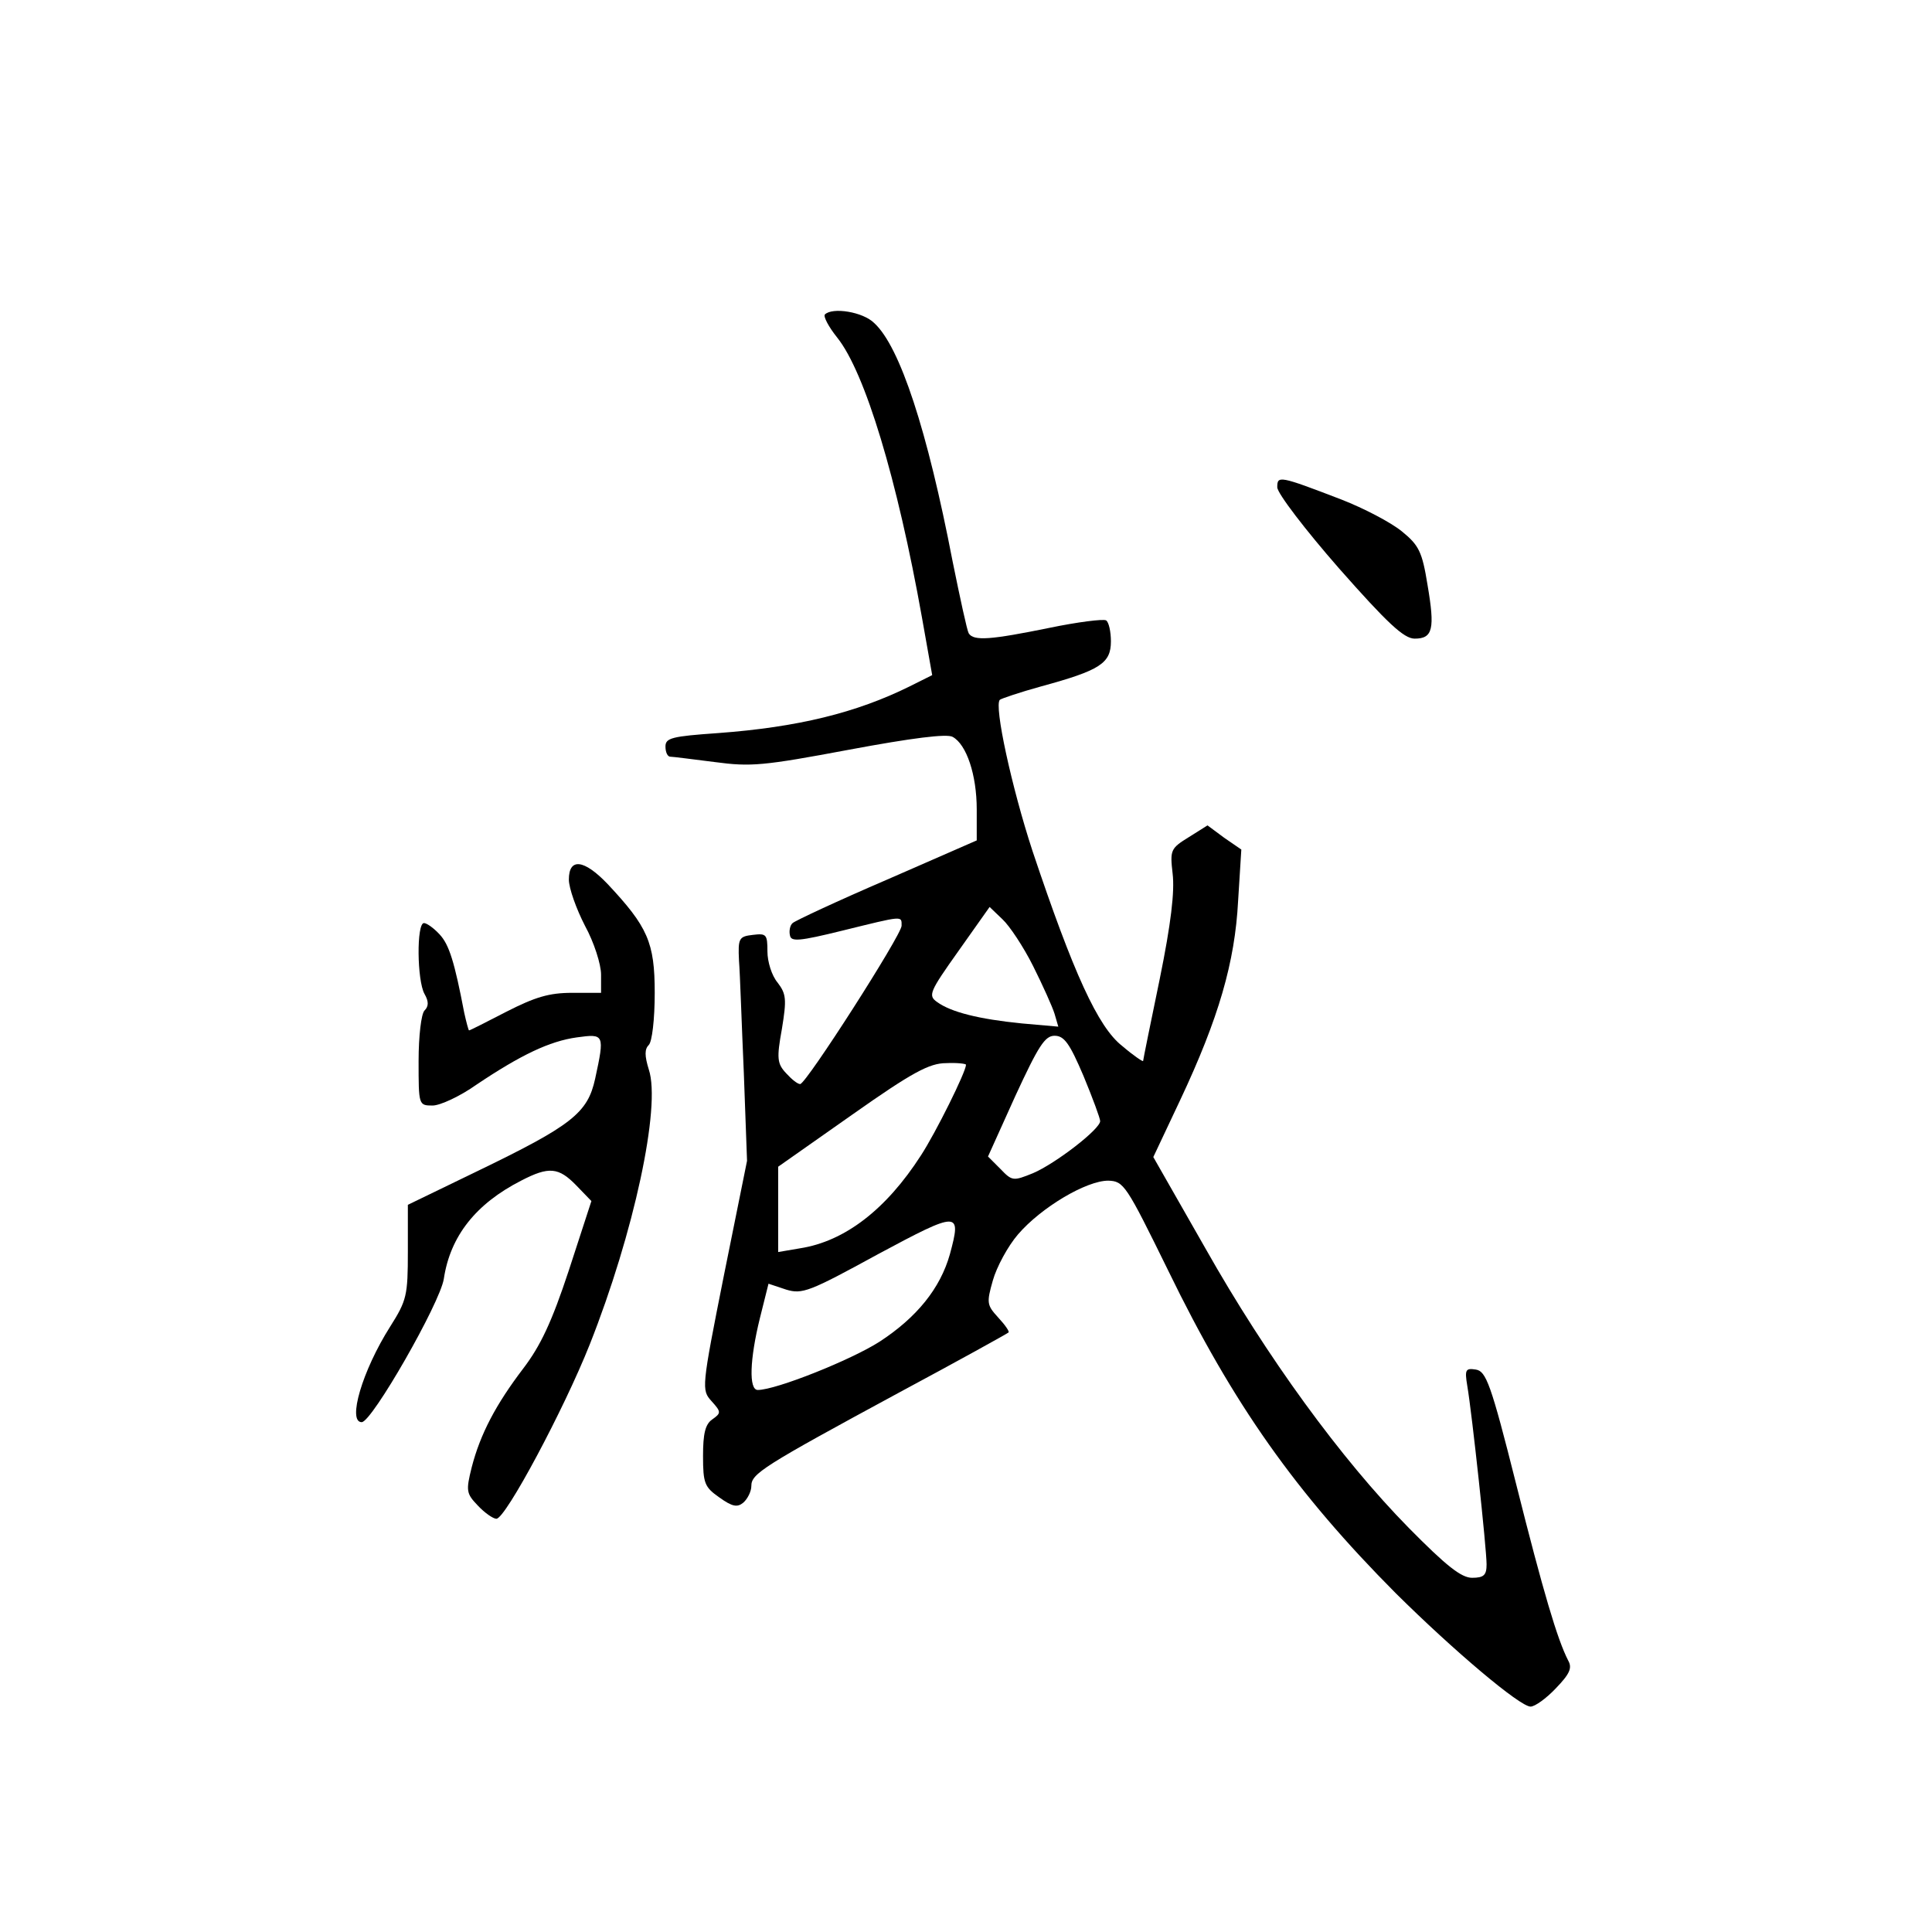 <?xml version="1.0" standalone="no"?>
<!DOCTYPE svg PUBLIC "-//W3C//DTD SVG 20010904//EN"
 "http://www.w3.org/TR/2001/REC-SVG-20010904/DTD/svg10.dtd">
<svg version="1.0" xmlns="http://www.w3.org/2000/svg"
 width="360pt" height="360pt" viewBox="0 0 360 360"
 preserveAspectRatio="xMidYMid meet">
<g transform="translate(0,360) scale(0.1,-0.1)"
fill="#000000" stroke="none">
<path d="M1537 3014 c-3 -4 7 -23 23 -43 52 -65 112 -264 158 -522 l19 -107
-42 -21 c-99 -49 -208 -76 -357 -87 -86 -6 -98 -9 -98 -25 0 -11 4 -19 9 -19
5 0 43 -5 83 -10 67 -9 90 -7 250 23 118 22 182 30 193 24 26 -14 45 -71 45
-135 l0 -58 -167 -73 c-93 -40 -172 -77 -176 -81 -5 -4 -7 -15 -5 -23 2 -12
17 -11 98 9 114 28 110 28 110 9 0 -17 -178 -295 -189 -295 -5 0 -16 9 -26 20
-17 18 -18 28 -8 83 9 55 8 65 -8 86 -11 13 -19 39 -19 58 0 32 -2 34 -27 31
-26 -3 -28 -6 -26 -48 2 -25 5 -119 9 -209 l6 -164 -43 -213 c-42 -211 -42
-214 -23 -235 18 -20 18 -22 1 -34 -13 -9 -17 -27 -17 -68 0 -51 3 -58 30 -77
25 -18 34 -19 45 -10 8 7 15 21 15 31 0 23 20 36 275 174 110 59 202 110 204
112 3 1 -6 14 -19 28 -21 23 -22 27 -10 69 7 25 28 64 47 86 43 50 127 100
168 100 29 -1 33 -7 112 -168 121 -249 238 -414 424 -601 108 -107 231 -211
251 -211 8 0 29 15 47 34 26 27 31 38 23 52 -20 39 -46 126 -97 329 -47 187
-56 210 -75 213 -19 3 -21 0 -16 -30 9 -53 36 -304 36 -333 0 -20 -5 -25 -27
-25 -20 0 -48 22 -118 93 -126 128 -265 319 -379 521 l-97 170 50 106 c72 153
102 257 108 371 l6 96 -32 22 -31 23 -35 -22 c-34 -21 -35 -24 -30 -68 4 -33
-3 -93 -24 -196 -17 -82 -31 -151 -31 -153 0 -2 -18 10 -39 28 -45 35 -91 136
-167 363 -39 119 -72 271 -61 282 2 2 37 14 77 25 110 30 130 43 130 84 0 18
-4 36 -9 39 -5 3 -53 -3 -106 -14 -108 -22 -141 -25 -150 -10 -3 5 -16 65 -30
134 -47 244 -98 400 -146 444 -21 21 -78 30 -92 16z m388 -1214 c18 -36 36
-76 40 -89 l7 -24 -68 6 c-80 8 -132 21 -158 40 -17 12 -14 19 40 95 l58 82
24 -23 c13 -12 39 -51 57 -87z m94 -205 c17 -41 31 -79 31 -84 0 -15 -83 -79
-125 -97 -37 -15 -39 -15 -61 8 l-23 23 51 113 c43 93 55 112 73 112 18 0 28
-14 54 -75z m-219 21 c0 -13 -56 -126 -84 -169 -65 -101 -142 -160 -225 -173
l-41 -7 0 80 0 79 138 97 c112 79 144 96 175 96 20 1 37 -1 37 -3z m-30 -353
c-18 -64 -62 -118 -131 -163 -53 -34 -193 -90 -227 -90 -17 0 -15 57 4 134
l16 64 33 -11 c30 -9 43 -4 171 66 151 81 156 81 134 0z"/>
<path d="M2380 2692 c0 -11 52 -79 115 -151 90 -102 121 -131 141 -131 34 0
38 18 24 100 -10 62 -16 74 -48 100 -21 17 -71 43 -112 59 -117 45 -120 45
-120 23z"/>
<path d="M1060 1961 c0 -16 14 -55 30 -86 17 -31 30 -72 30 -91 l0 -34 -54 0
c-43 0 -69 -8 -122 -35 -37 -19 -68 -35 -70 -35 -1 0 -5 15 -9 33 -18 94 -28
127 -46 146 -11 12 -24 21 -29 21 -14 0 -13 -107 1 -132 8 -14 8 -23 0 -31 -6
-6 -11 -47 -11 -94 0 -82 0 -83 26 -83 14 0 51 17 82 39 82 55 136 81 187 88
51 7 52 6 34 -77 -14 -64 -43 -87 -221 -173 l-128 -62 0 -87 c0 -82 -2 -91
-33 -140 -52 -82 -80 -178 -53 -178 19 0 146 222 153 267 12 80 60 140 144
183 52 27 70 25 103 -9 l28 -29 -42 -129 c-32 -97 -53 -141 -85 -183 -51 -67
-80 -122 -96 -184 -11 -44 -10 -49 11 -71 13 -14 29 -25 35 -25 17 0 126 204
174 325 82 207 133 443 110 512 -8 26 -8 38 0 46 6 6 11 47 11 97 0 94 -13
123 -88 203 -44 46 -72 49 -72 8z"/>
</g>
</svg>
